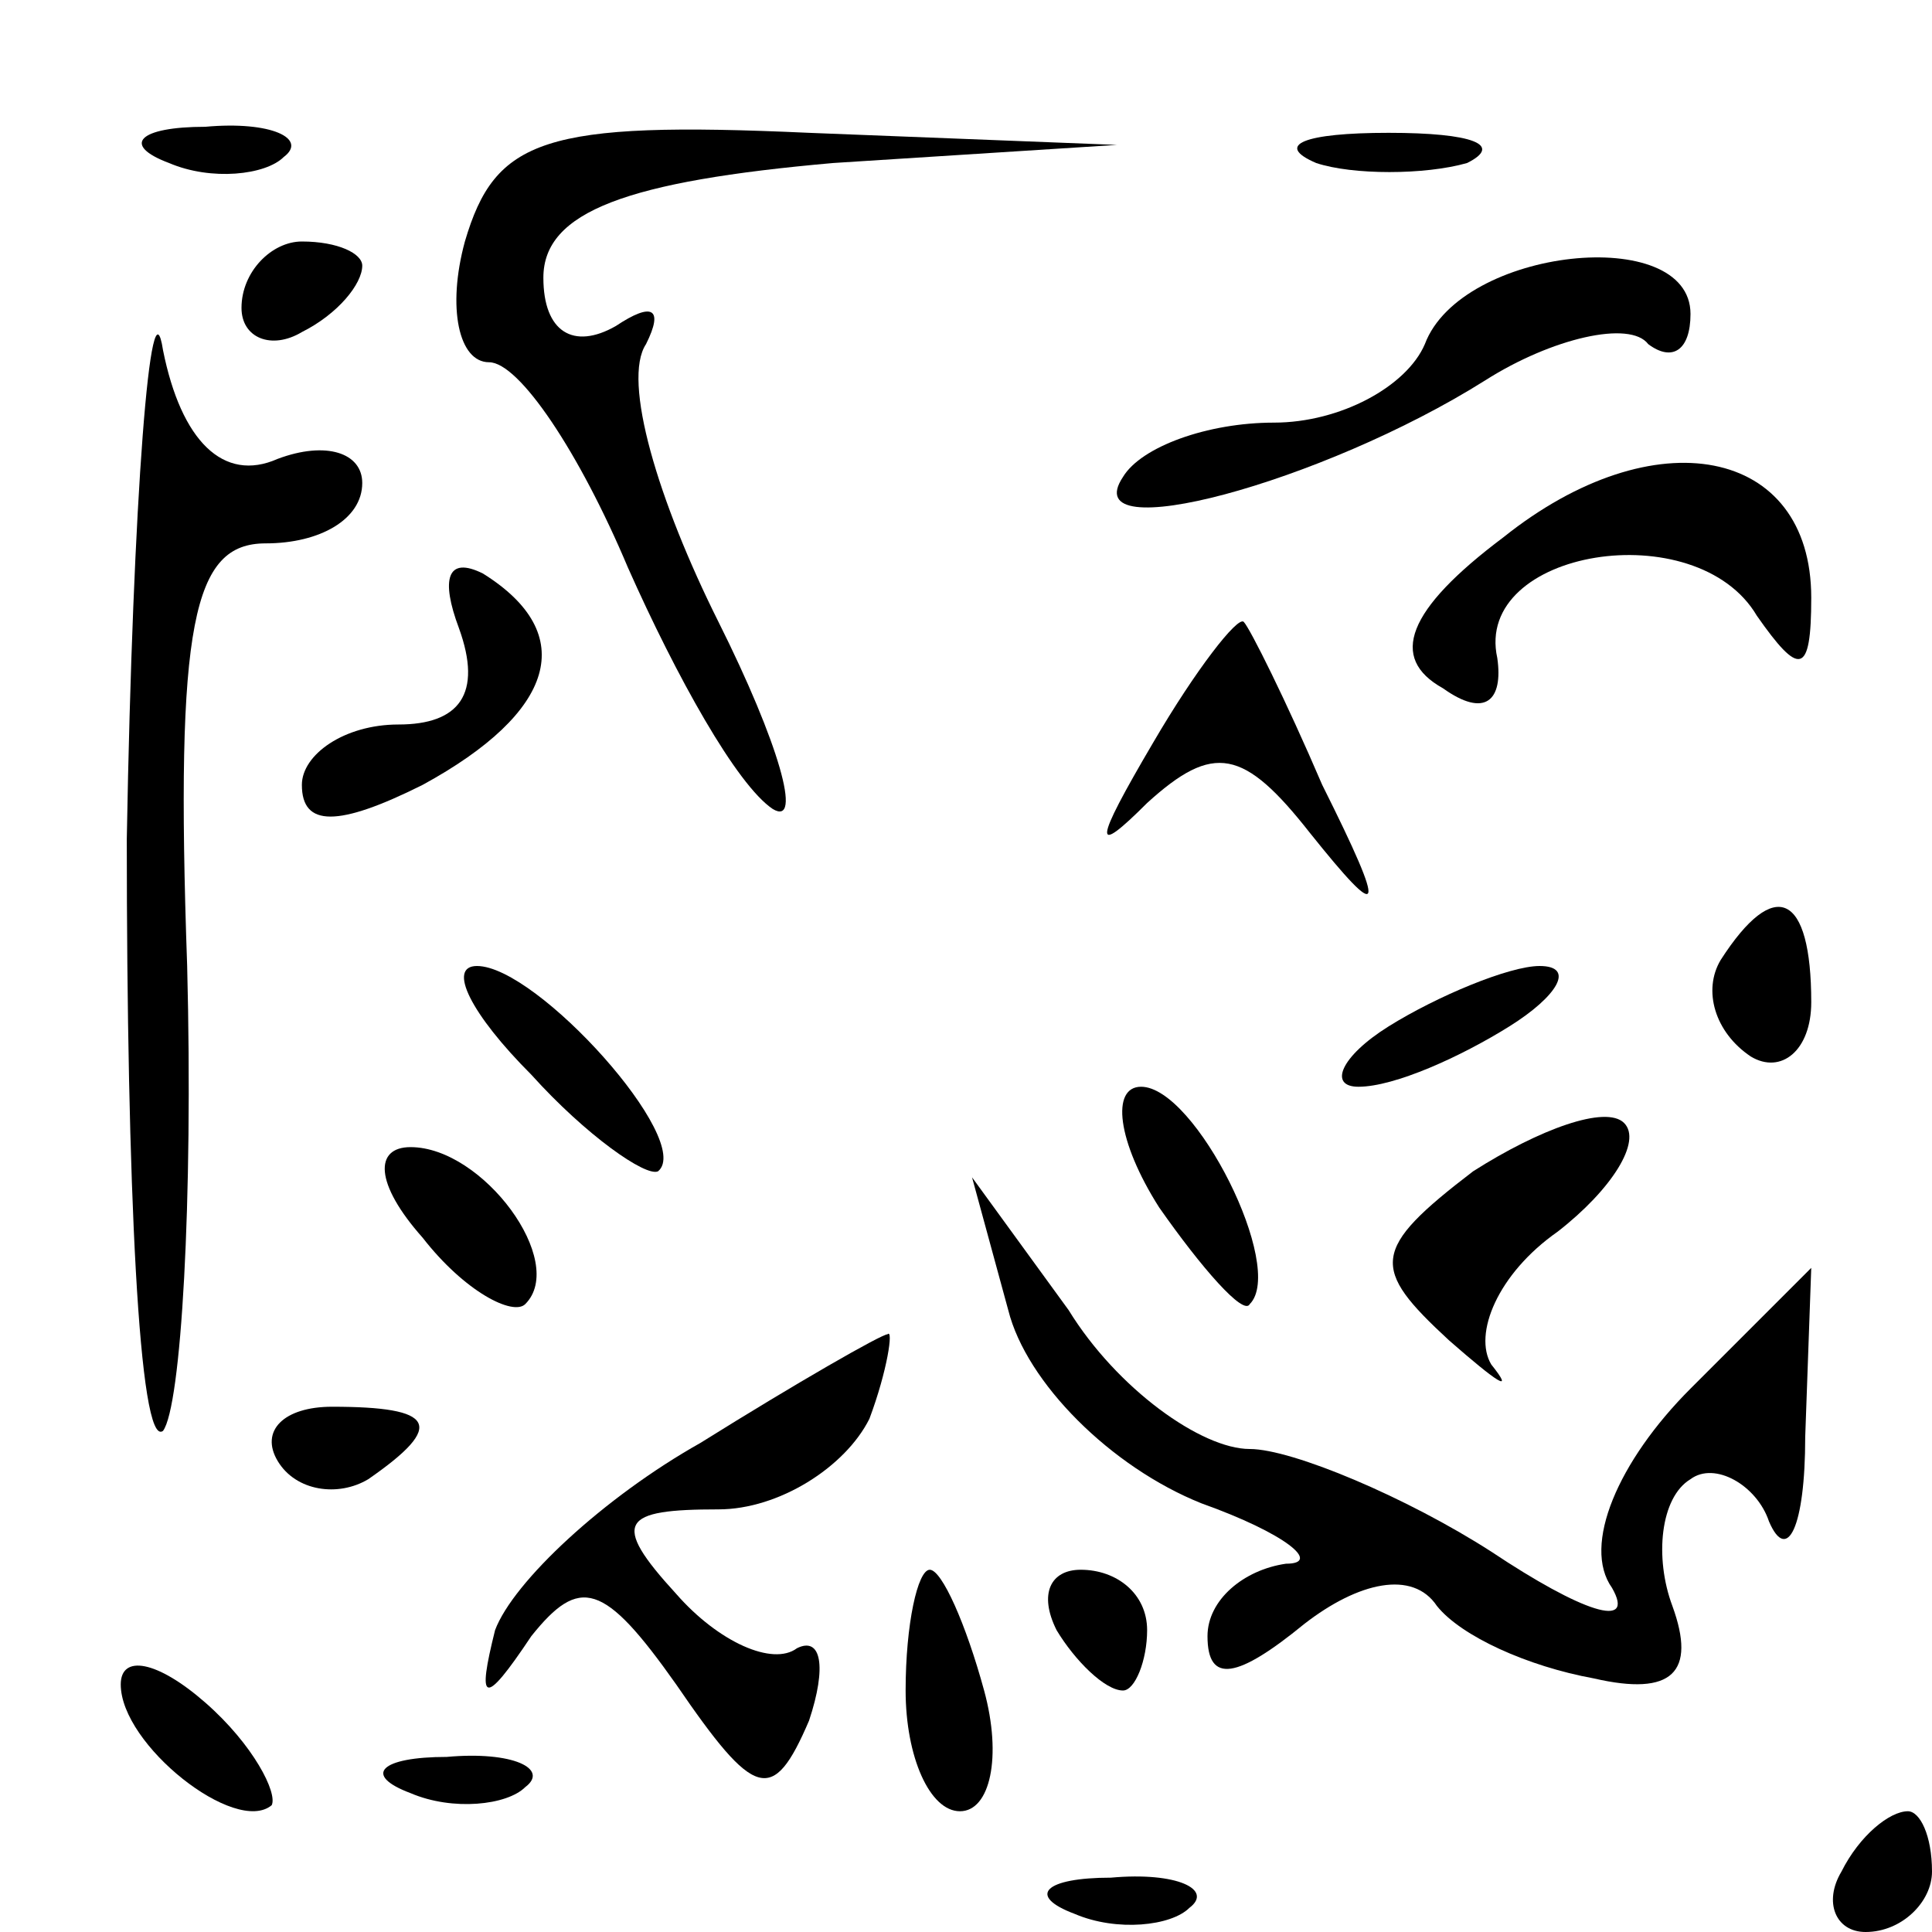 <?xml version="1.0" standalone="no"?>
<!DOCTYPE svg PUBLIC "-//W3C//DTD SVG 20010904//EN"
 "http://www.w3.org/TR/2001/REC-SVG-20010904/DTD/svg10.dtd">
<svg version="1.0" xmlns="http://www.w3.org/2000/svg"
 width="32pt" height="32pt" viewBox="0 0 32 32"
 preserveAspectRatio="xMidYMid meet">
<g transform="translate(0,32) scale(0.1,-0.1)"
fill="#000000" stroke="none">
<path fill="#000000" stroke="none" d="M28 293 c7 -3 16 -2 19 1 4 3 -2 6 -13
5 -11 0 -14 -3 -6 -6z"/>
<path fill="#000000" stroke="none" d="M77 280 c-3 -11 -1 -20 4 -20 5 0 15
-15 23 -34 8 -18 18 -36 24 -40 5 -3 1 11 -9 31 -10 20 -16 40 -12 46 3 6 1 7
-5 3 -7 -4 -12 -1 -12 8 0 11 14 16 48 19 l47 3 -51 2 c-44 2 -52 -1 -57 -18z"/>
<path fill="#000000" stroke="none" d="M218 293 c6 -2 18 -2 25 0 6 3 1 5 -13
5 -14 0 -19 -2 -12 -5z"/>
<path fill="#000000" stroke="none" d="M21 181 c0 -57 2 -101 6 -98 3 4 5 38
4 77 -2 57 1 70 13 70 9 0 16 4 16 10 0 5 -6 7 -14 4 -9 -4 -16 3 -19 18 -2
13 -5 -24 -6 -81z"/>
<path fill="#000000" stroke="none" d="M40 269 c0 -5 5 -7 10 -4 6 3 10 8 10
11 0 2 -4 4 -10 4 -5 0 -10 -5 -10 -11z"/>
<path fill="#000000" stroke="none" d="M236 263 c-3 -7 -14 -13 -25 -13 -11 0
-22 -4 -25 -9 -8 -12 33 -1 60 16 11 7 24 10 27 6 4 -3 7 -1 7 5 0 15 -38 11
-44 -5z"/>
<path fill="#000000" stroke="none" d="M249 231 c-16 -12 -19 -20 -10 -25 7
-5 10 -2 9 5 -4 18 33 24 43 7 7 -10 9 -10 9 3 0 25 -26 30 -51 10z"/>
<path fill="#000000" stroke="none" d="M76 216 c4 -11 0 -16 -10 -16 -9 0 -16
-5 -16 -10 0 -7 6 -7 20 0 22 12 26 25 10 35 -6 3 -7 -1 -4 -9z"/>
<path fill="#000000" stroke="none" d="M191 197 c-10 -17 -10 -19 -1 -10 11
10 16 9 27 -5 12 -15 13 -14 2 8 -6 14 -12 26 -13 27 -1 1 -8 -8 -15 -20z"/>
<path fill="#000000" stroke="none" d="M285 161 c-3 -5 -1 -12 5 -16 5 -3 10
1 10 9 0 18 -6 21 -15 7z"/>
<path fill="#000000" stroke="none" d="M88 142 c9 -10 19 -17 21 -16 6 5 -20
34 -30 34 -5 0 -1 -8 9 -18z"/>
<path fill="#000000" stroke="none" d="M230 150 c-8 -5 -10 -10 -5 -10 6 0 17
5 25 10 8 5 11 10 5 10 -5 0 -17 -5 -25 -10z"/>
<path fill="#000000" stroke="none" d="M192 120 c7 -10 14 -18 15 -16 6 6 -9
36 -18 36 -5 0 -4 -9 3 -20z"/>
<path fill="#000000" stroke="none" d="M244 126 c-17 -13 -17 -16 -4 -28 8 -7
11 -9 7 -4 -3 5 1 15 11 22 9 7 14 15 11 18 -3 3 -14 -1 -25 -8z"/>
<path fill="#000000" stroke="none" d="M70 115 c7 -9 15 -13 17 -11 7 7 -7 26
-19 26 -6 0 -6 -6 2 -15z"/>
<path fill="#000000" stroke="none" d="M167 103 c3 -12 17 -26 32 -32 14 -5
20 -10 14 -10 -7 -1 -13 -6 -13 -12 0 -8 5 -7 16 2 9 7 18 9 22 3 4 -5 15 -10
26 -12 13 -3 17 1 13 12 -3 8 -2 18 3 21 4 3 11 -1 13 -7 3 -7 6 -1 6 14 l1
28 -20 -20 c-12 -12 -18 -26 -13 -33 4 -7 -5 -4 -20 6 -14 9 -33 17 -40 17 -8
0 -22 10 -30 23 l-16 22 6 -22z"/>
<path fill="#000000" stroke="none" d="M116 81 c-16 -9 -31 -23 -34 -31 -3
-12 -2 -13 6 -1 8 10 12 9 24 -8 13 -19 16 -20 22 -6 3 9 2 14 -2 12 -4 -3
-13 1 -20 9 -11 12 -9 14 7 14 10 0 21 7 25 15 3 8 4 15 3 14 -1 0 -15 -8 -31
-18z"/>
<path fill="#000000" stroke="none" d="M46 78 c3 -5 10 -6 15 -3 13 9 11 12
-6 12 -8 0 -12 -4 -9 -9z"/>
<path fill="#000000" stroke="none" d="M150 40 c0 -11 4 -20 9 -20 5 0 7 9 4
20 -3 11 -7 20 -9 20 -2 0 -4 -9 -4 -20z"/>
<path fill="#000000" stroke="none" d="M175 50 c3 -5 8 -10 11 -10 2 0 4 5 4
10 0 6 -5 10 -11 10 -5 0 -7 -4 -4 -10z"/>
<path fill="#000000" stroke="none" d="M20 41 c0 -10 19 -25 25 -20 1 2 -3 10
-11 17 -8 7 -14 8 -14 3z"/>
<path fill="#000000" stroke="none" d="M68 23 c7 -3 16 -2 19 1 4 3 -2 6 -13
5 -11 0 -14 -3 -6 -6z"/>
<path fill="#000000" stroke="none" d="M305 10 c-3 -5 -1 -10 4 -10 6 0 11 5
11 10 0 6 -2 10 -4 10 -3 0 -8 -4 -11 -10z"/>
<path fill="#000000" stroke="none" d="M178 3 c7 -3 16 -2 19 1 4 3 -2 6 -13
5 -11 0 -14 -3 -6 -6z"/>
</g>
</svg>
